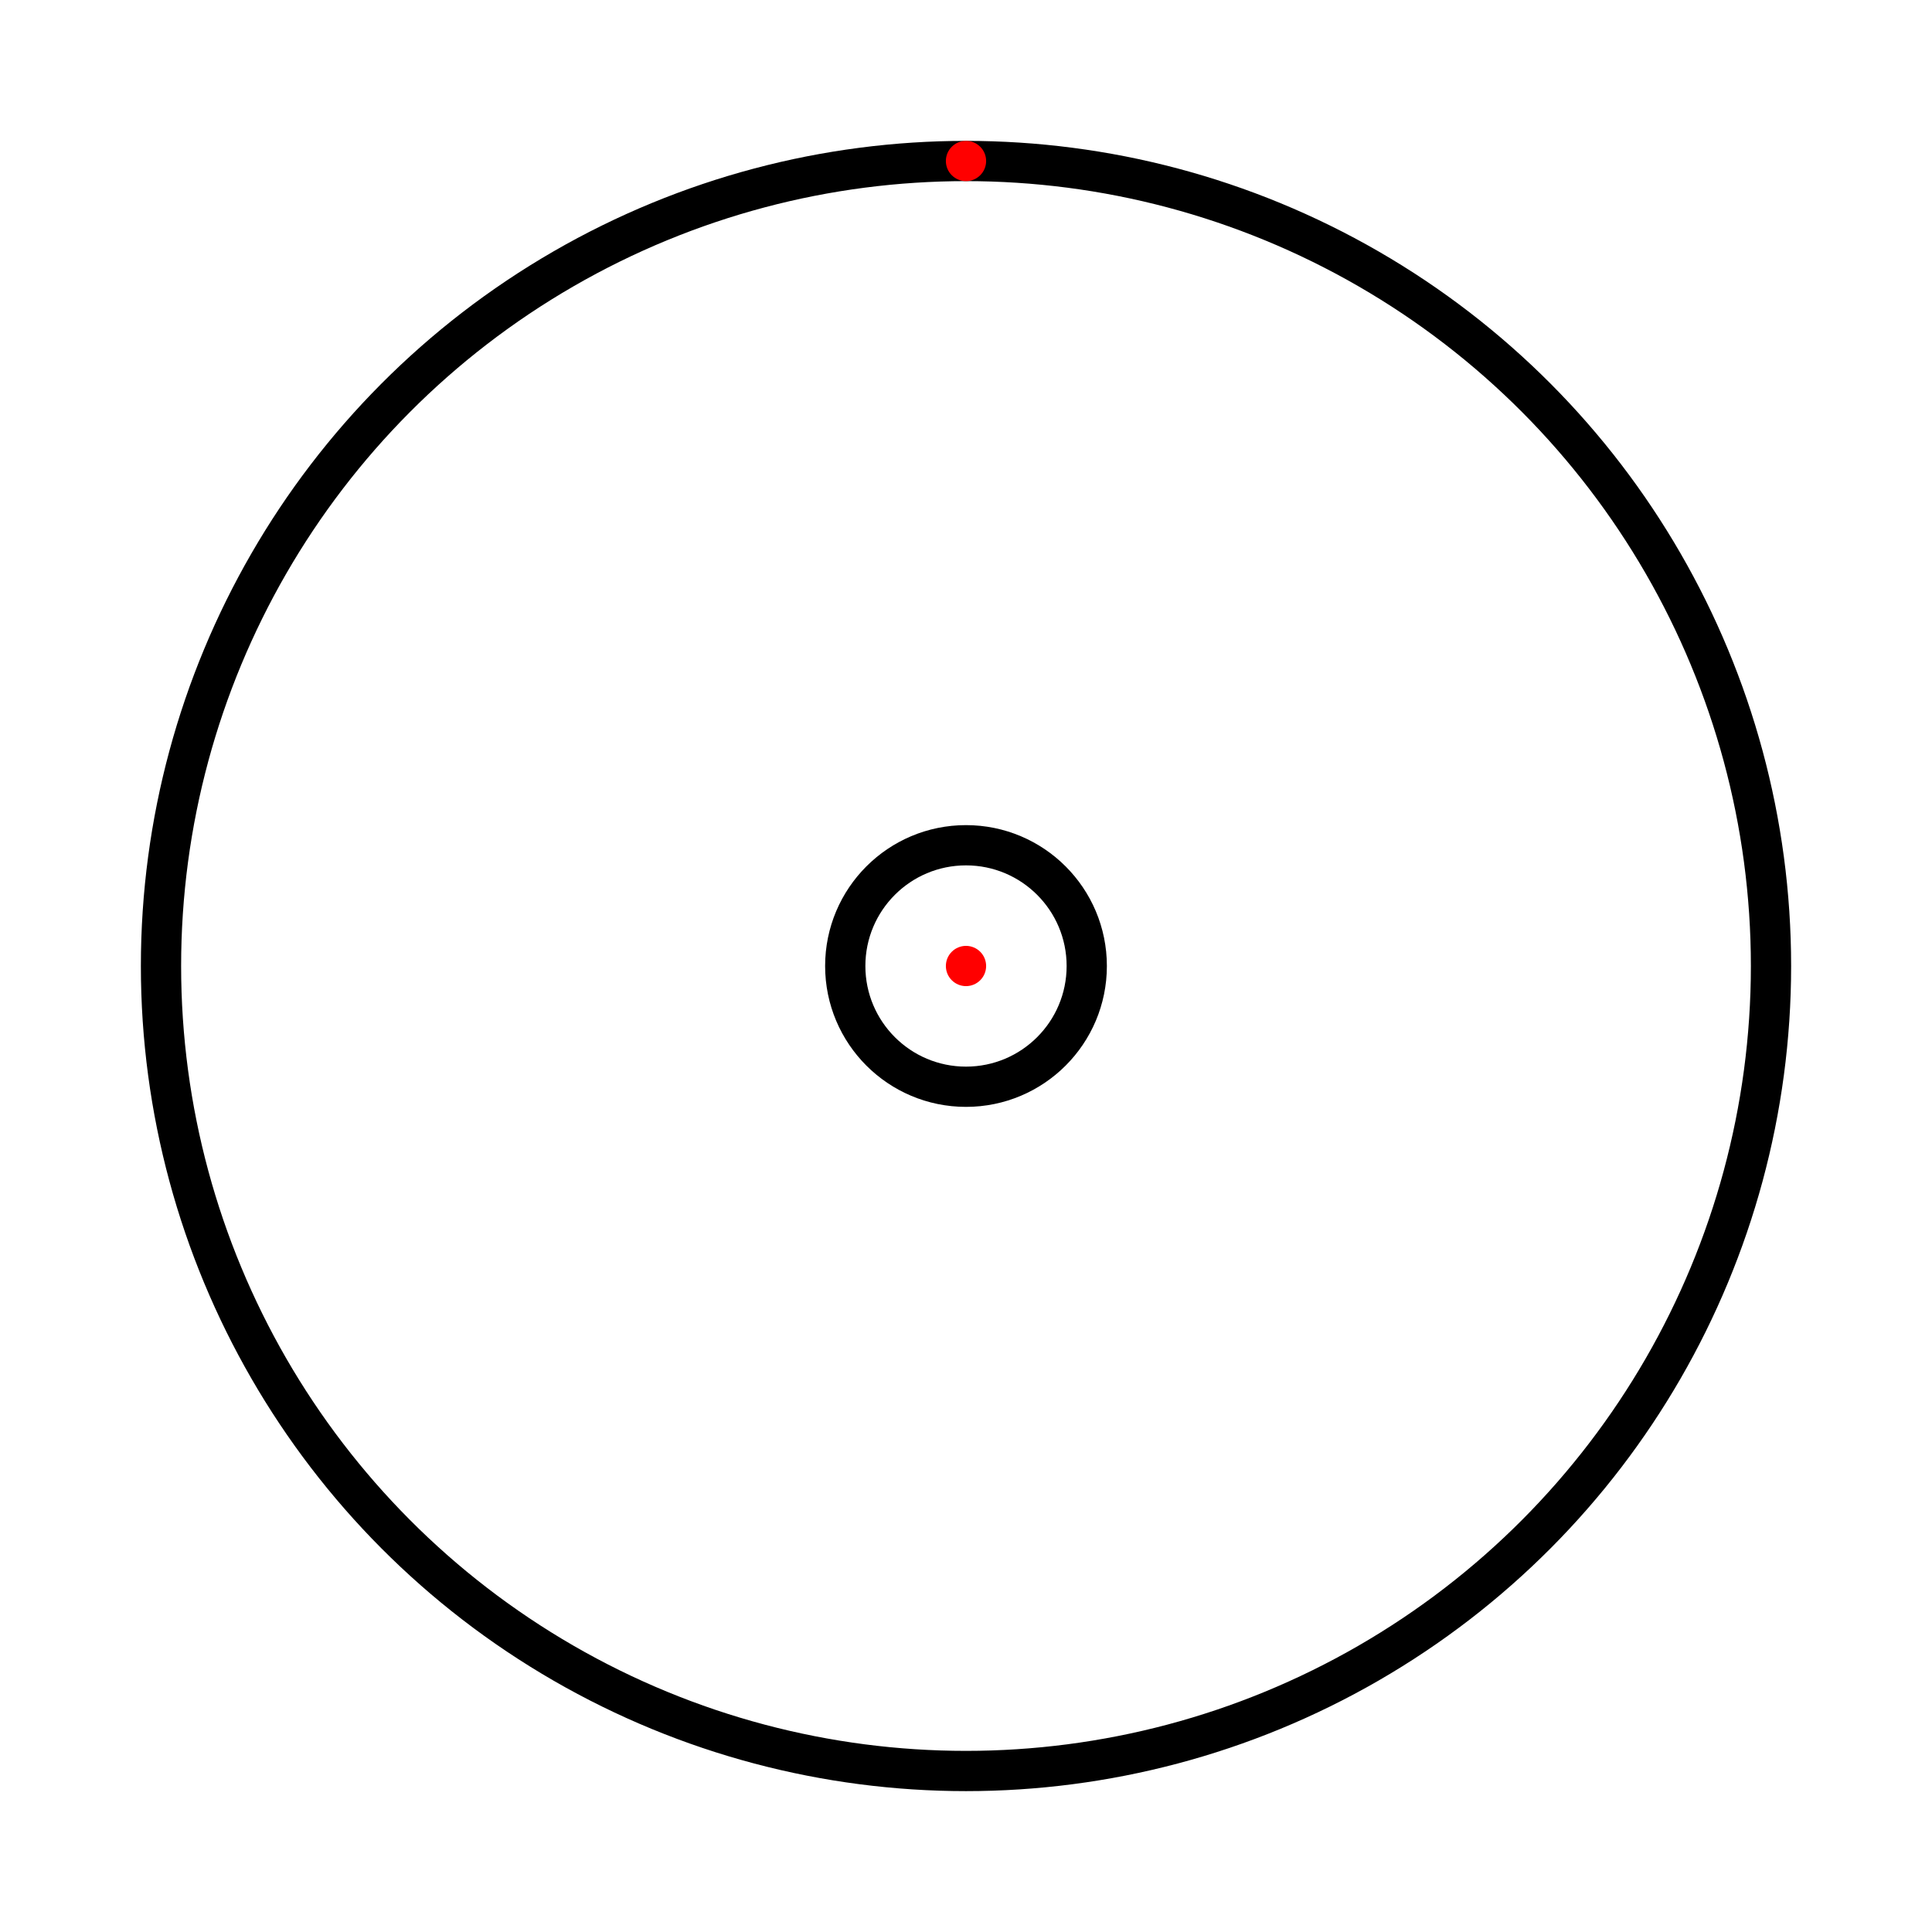 <svg width="48" height="48" viewBox="0 0 48 48" fill="none" xmlns="http://www.w3.org/2000/svg">
    <g id="Circle_accurate">
        <circle id="Ellipse 1" cx="24" cy="24" r="20" stroke="black" />
        <circle id="Ellipse 2" cx="24" cy="24" r="3" stroke="black" />
        <g id="annotations">
            <circle id="Ellipse 3" cx="24" cy="4" r="0.5" fill="#FF0000" />
            <circle id="Ellipse 4" cx="24" cy="24" r="0.5" fill="#FF0000" />
        </g>
    </g>
</svg>